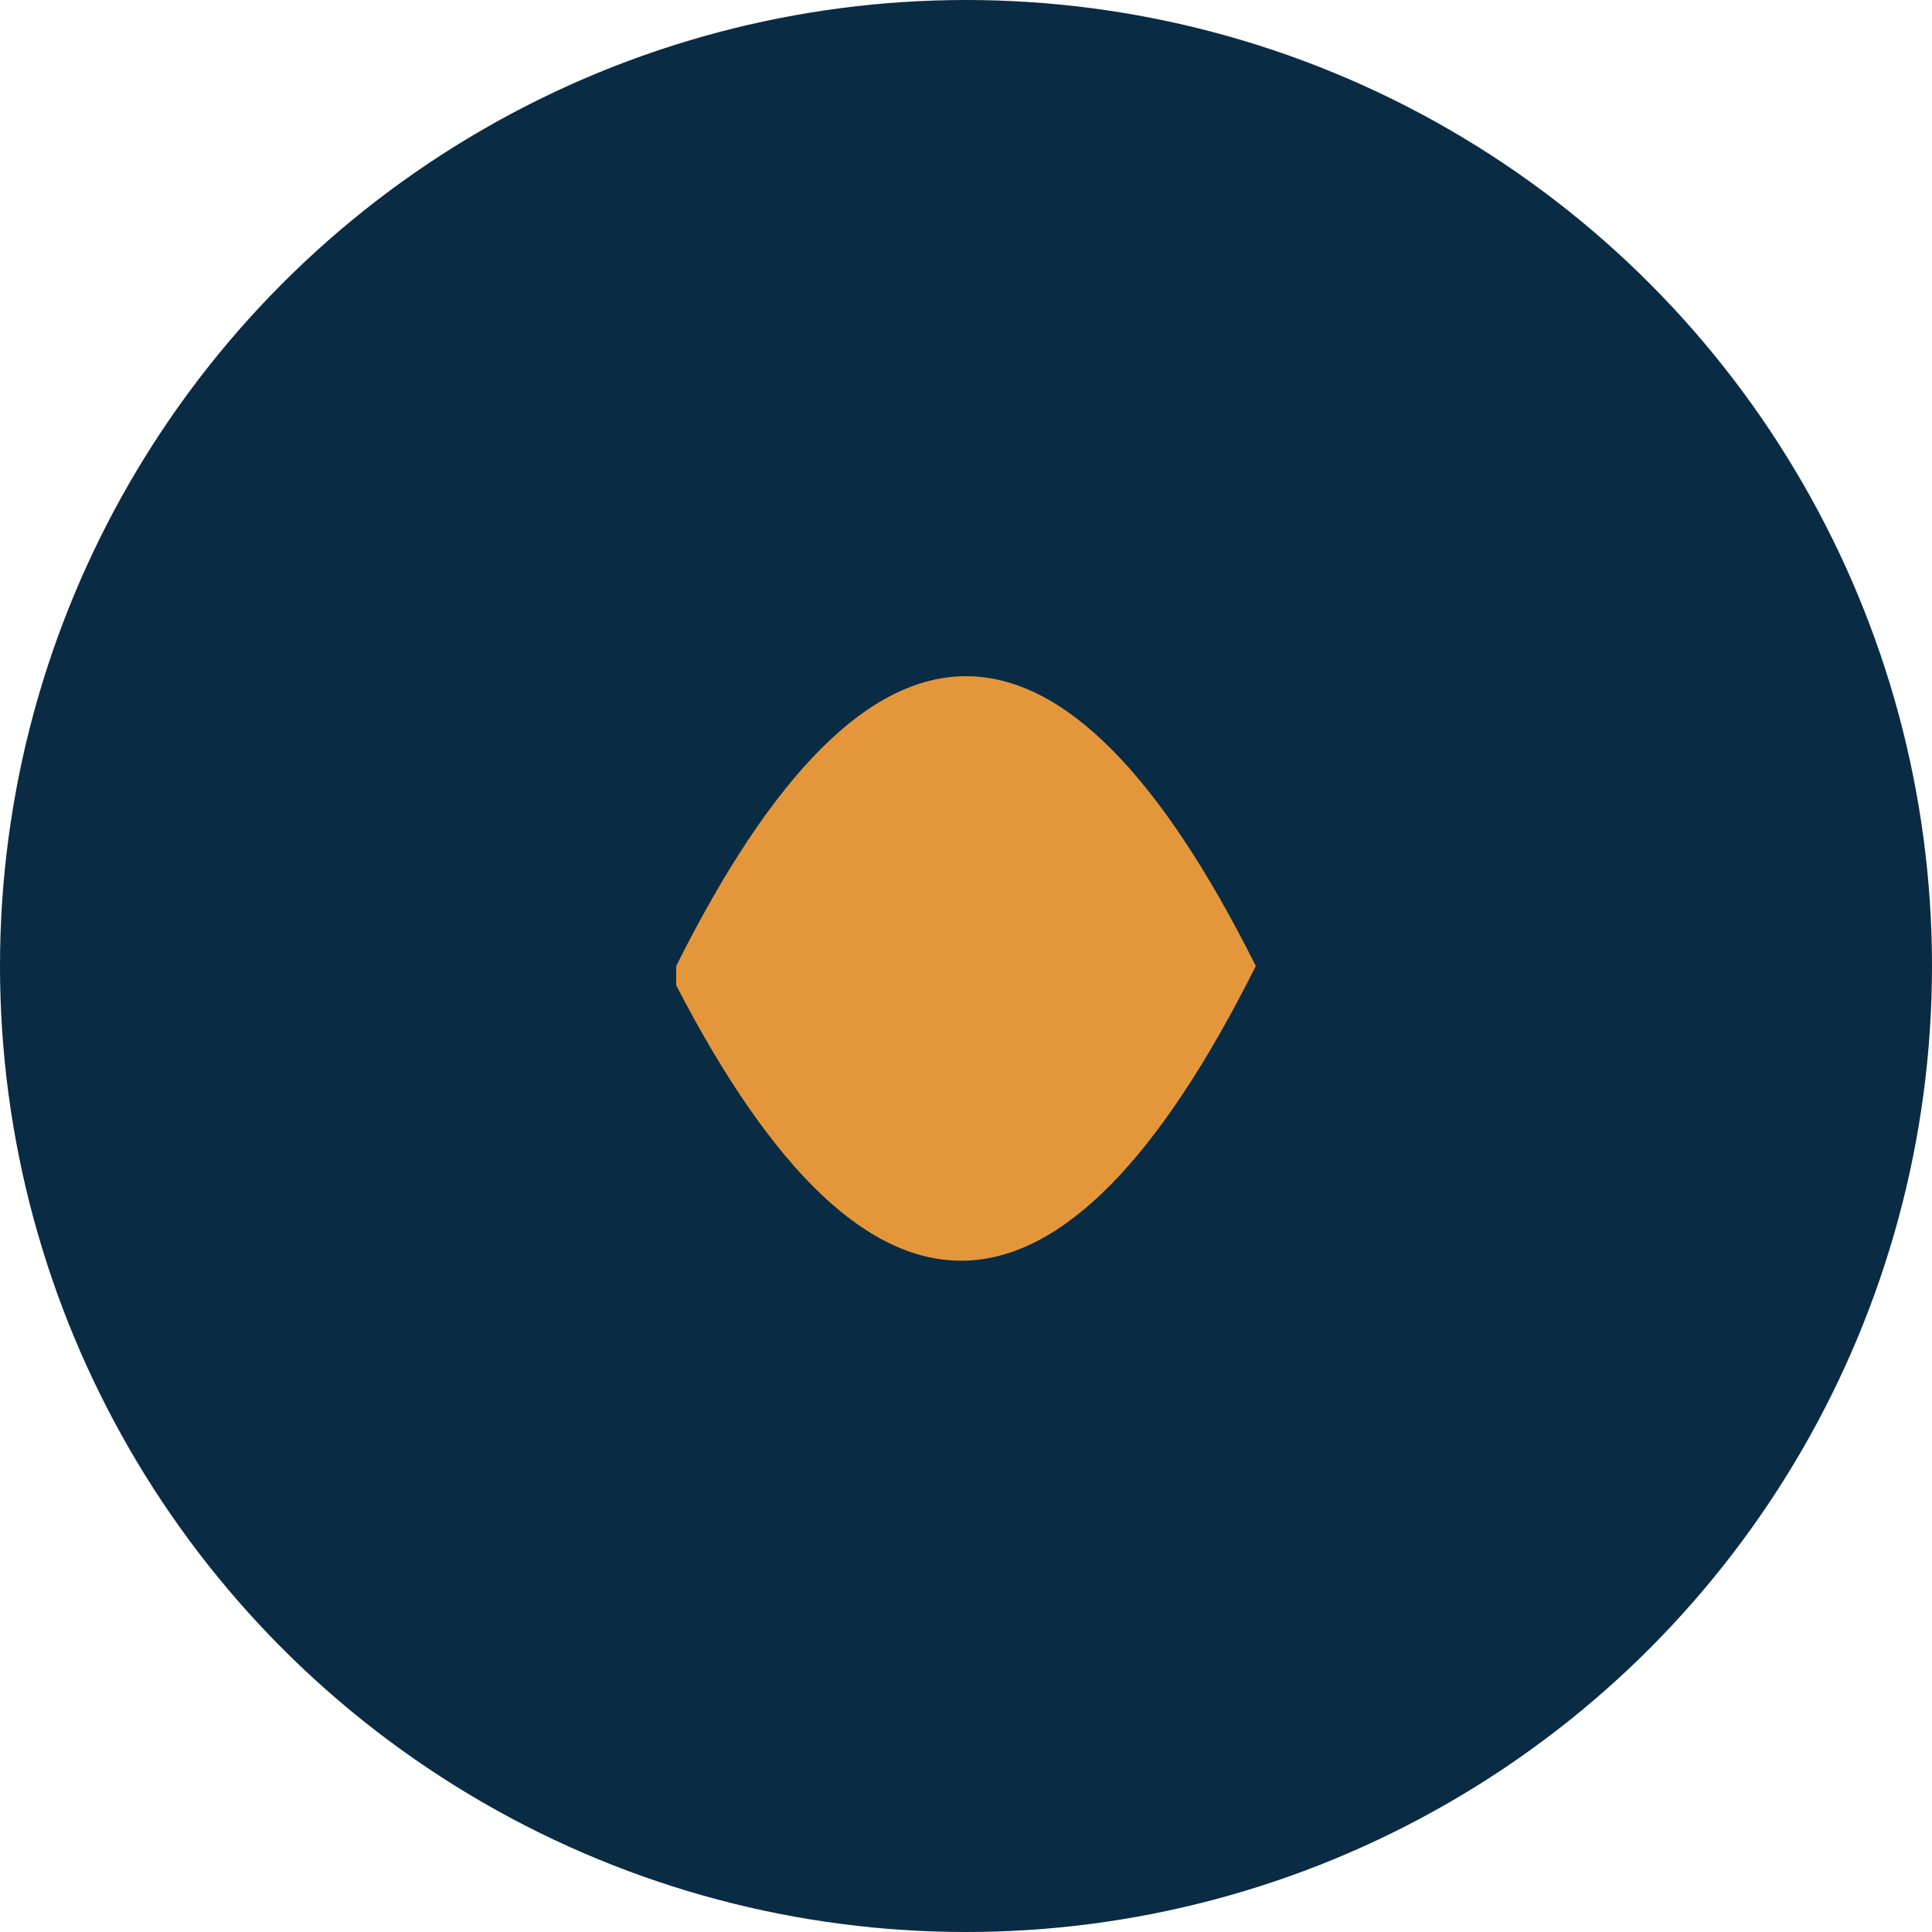 <svg xmlns="http://www.w3.org/2000/svg" width="100" height="100" viewBox="0 0 100 100">
  <!-- Circle for the logo background -->
  <circle cx="50" cy="50" r="50" fill="#0a2b44" />

  <!-- Inner icon (customize path as per your requirement) -->
  <path d="M35 50 Q50 20 65 50 Q50 80 35 51 Z" fill="#e4973a" />
</svg>
